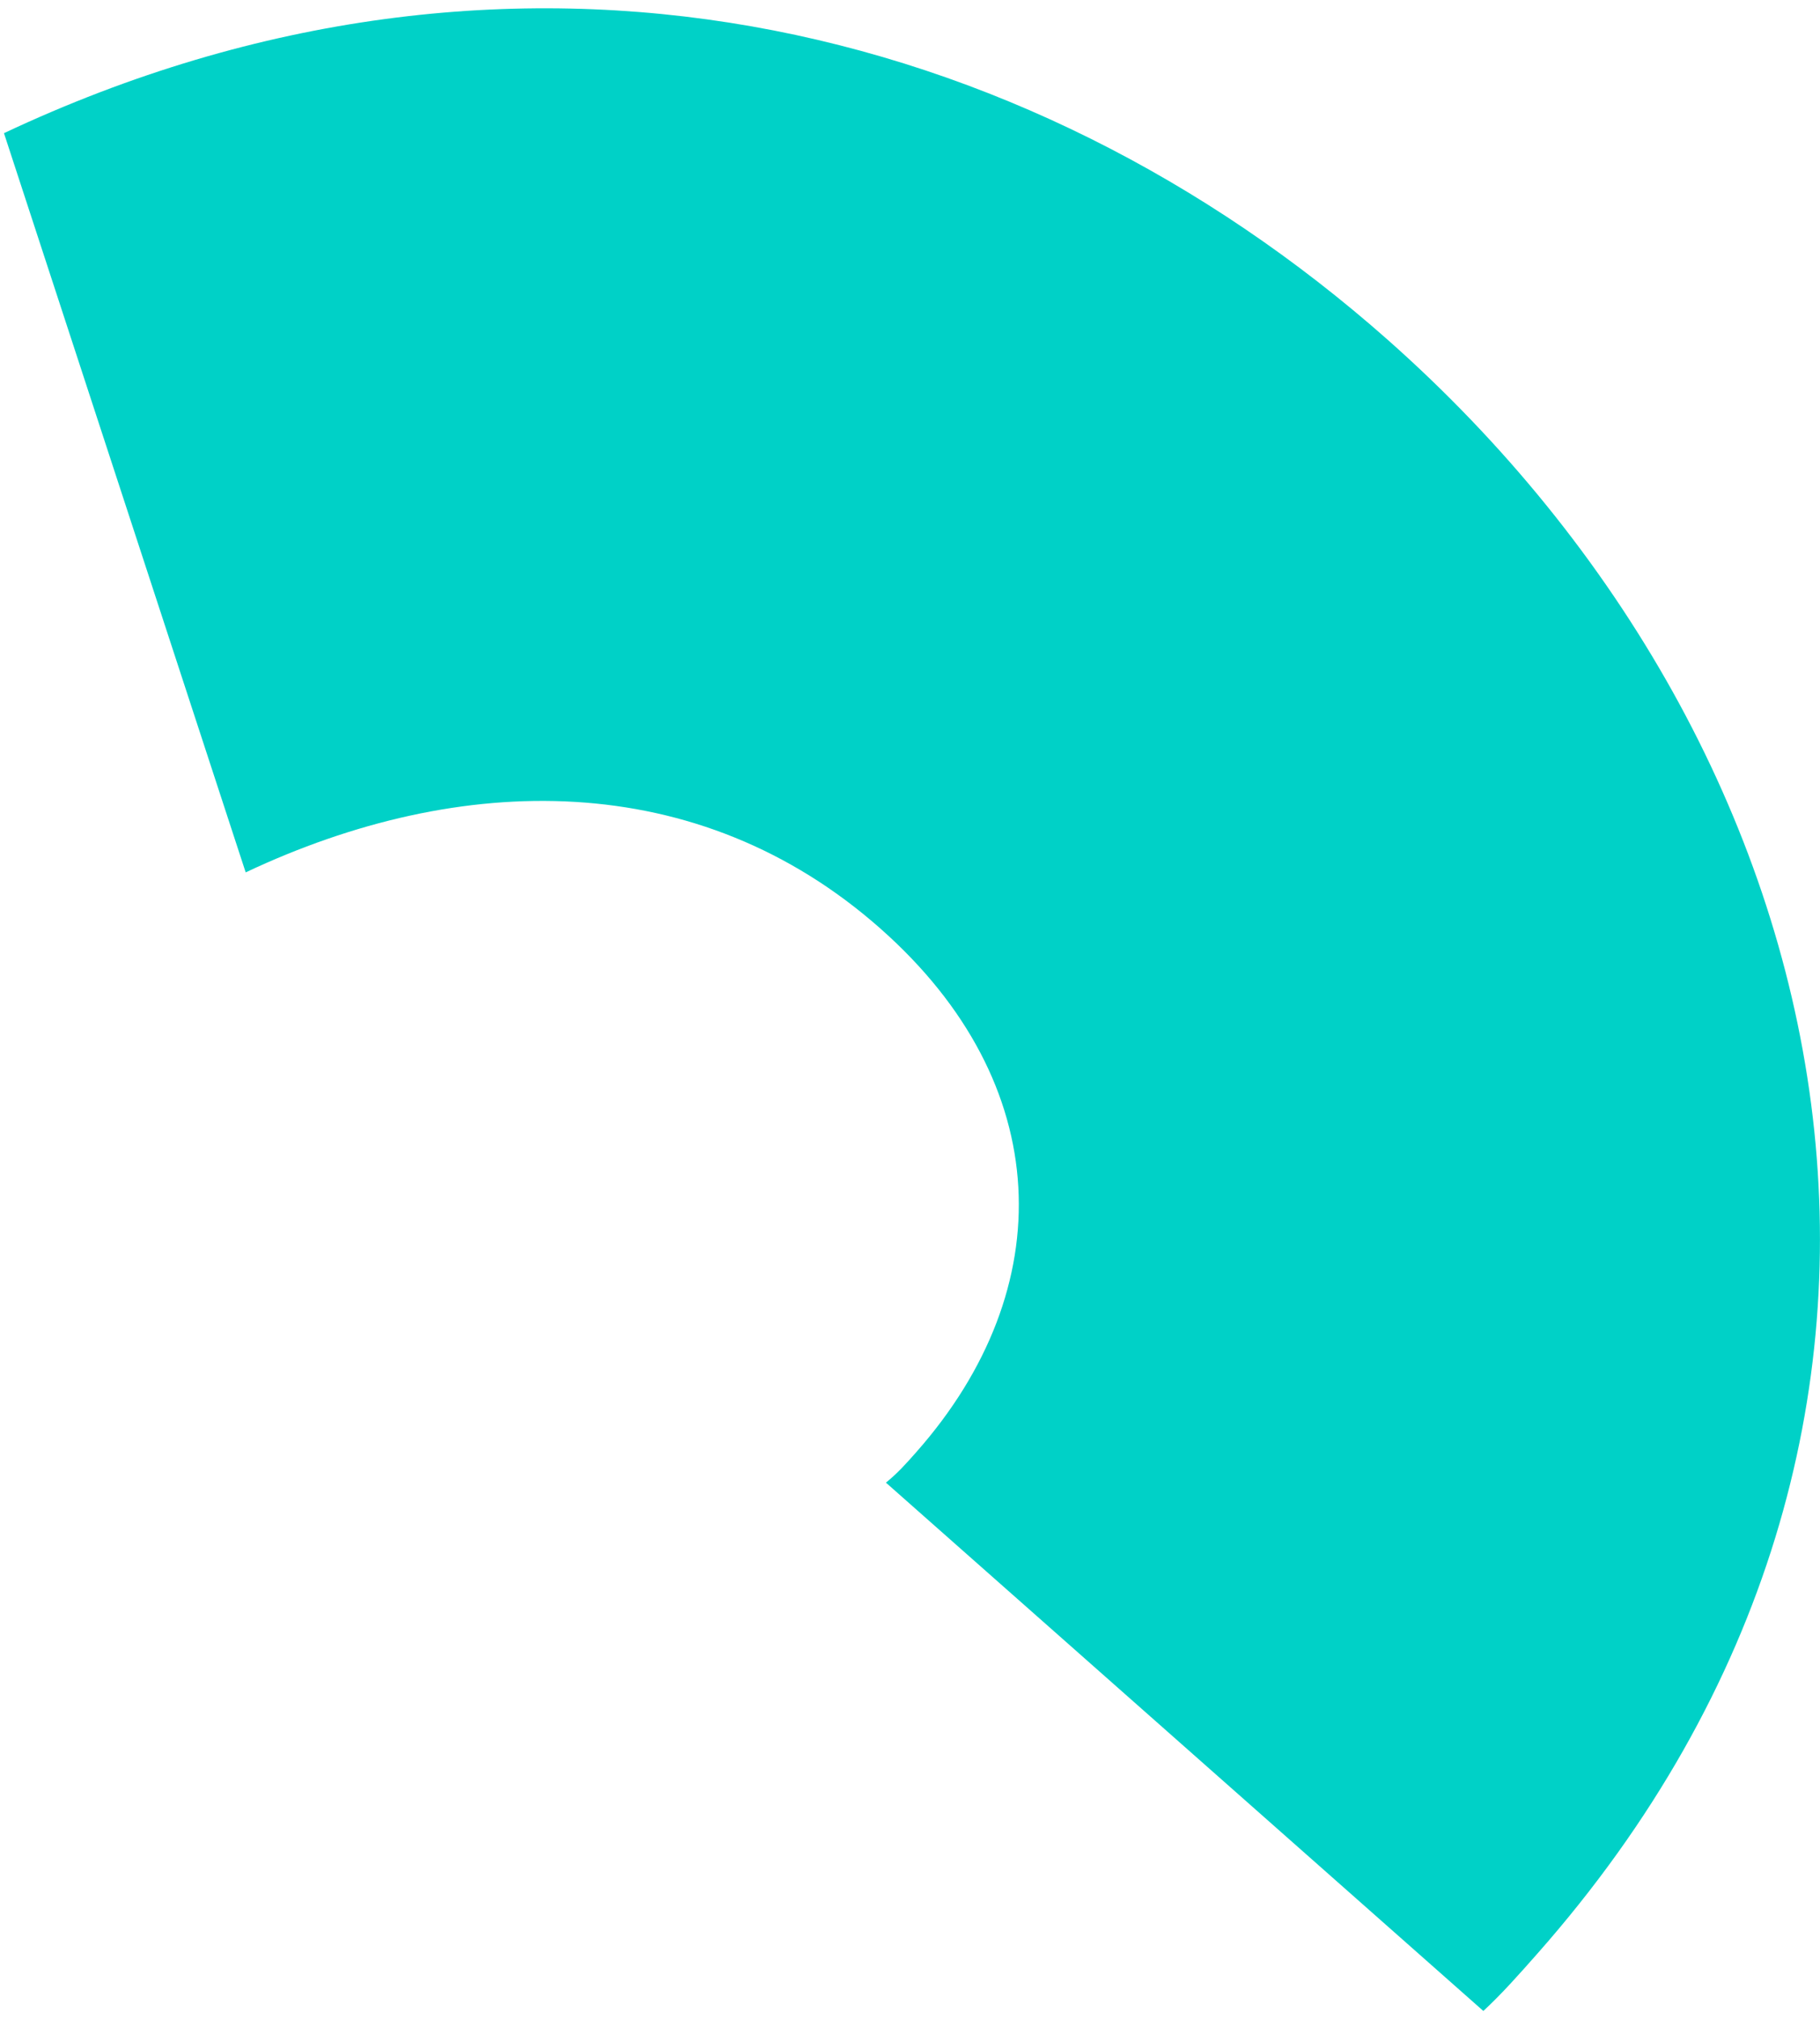<svg fill="none" height="203" viewBox="0 0 183 203" width="183" xmlns="http://www.w3.org/2000/svg"><path d="m88.534 93.317c17.6 15.554 18.148 36.138 3.611 52.588-1.014 1.147-1.859 2.104-3.065 3.082l60.07 53.089c1.882-1.744 3.572-3.656 5.432-5.76 46.655-52.791 31.783-120.782-15.087-162.205-36.348-32.124-87.777-44.871-139.096-20.73l24.304 74.282c21.616-10.194 45.466-10.578 63.831 5.653z" fill="#00D1C7"/></svg>
